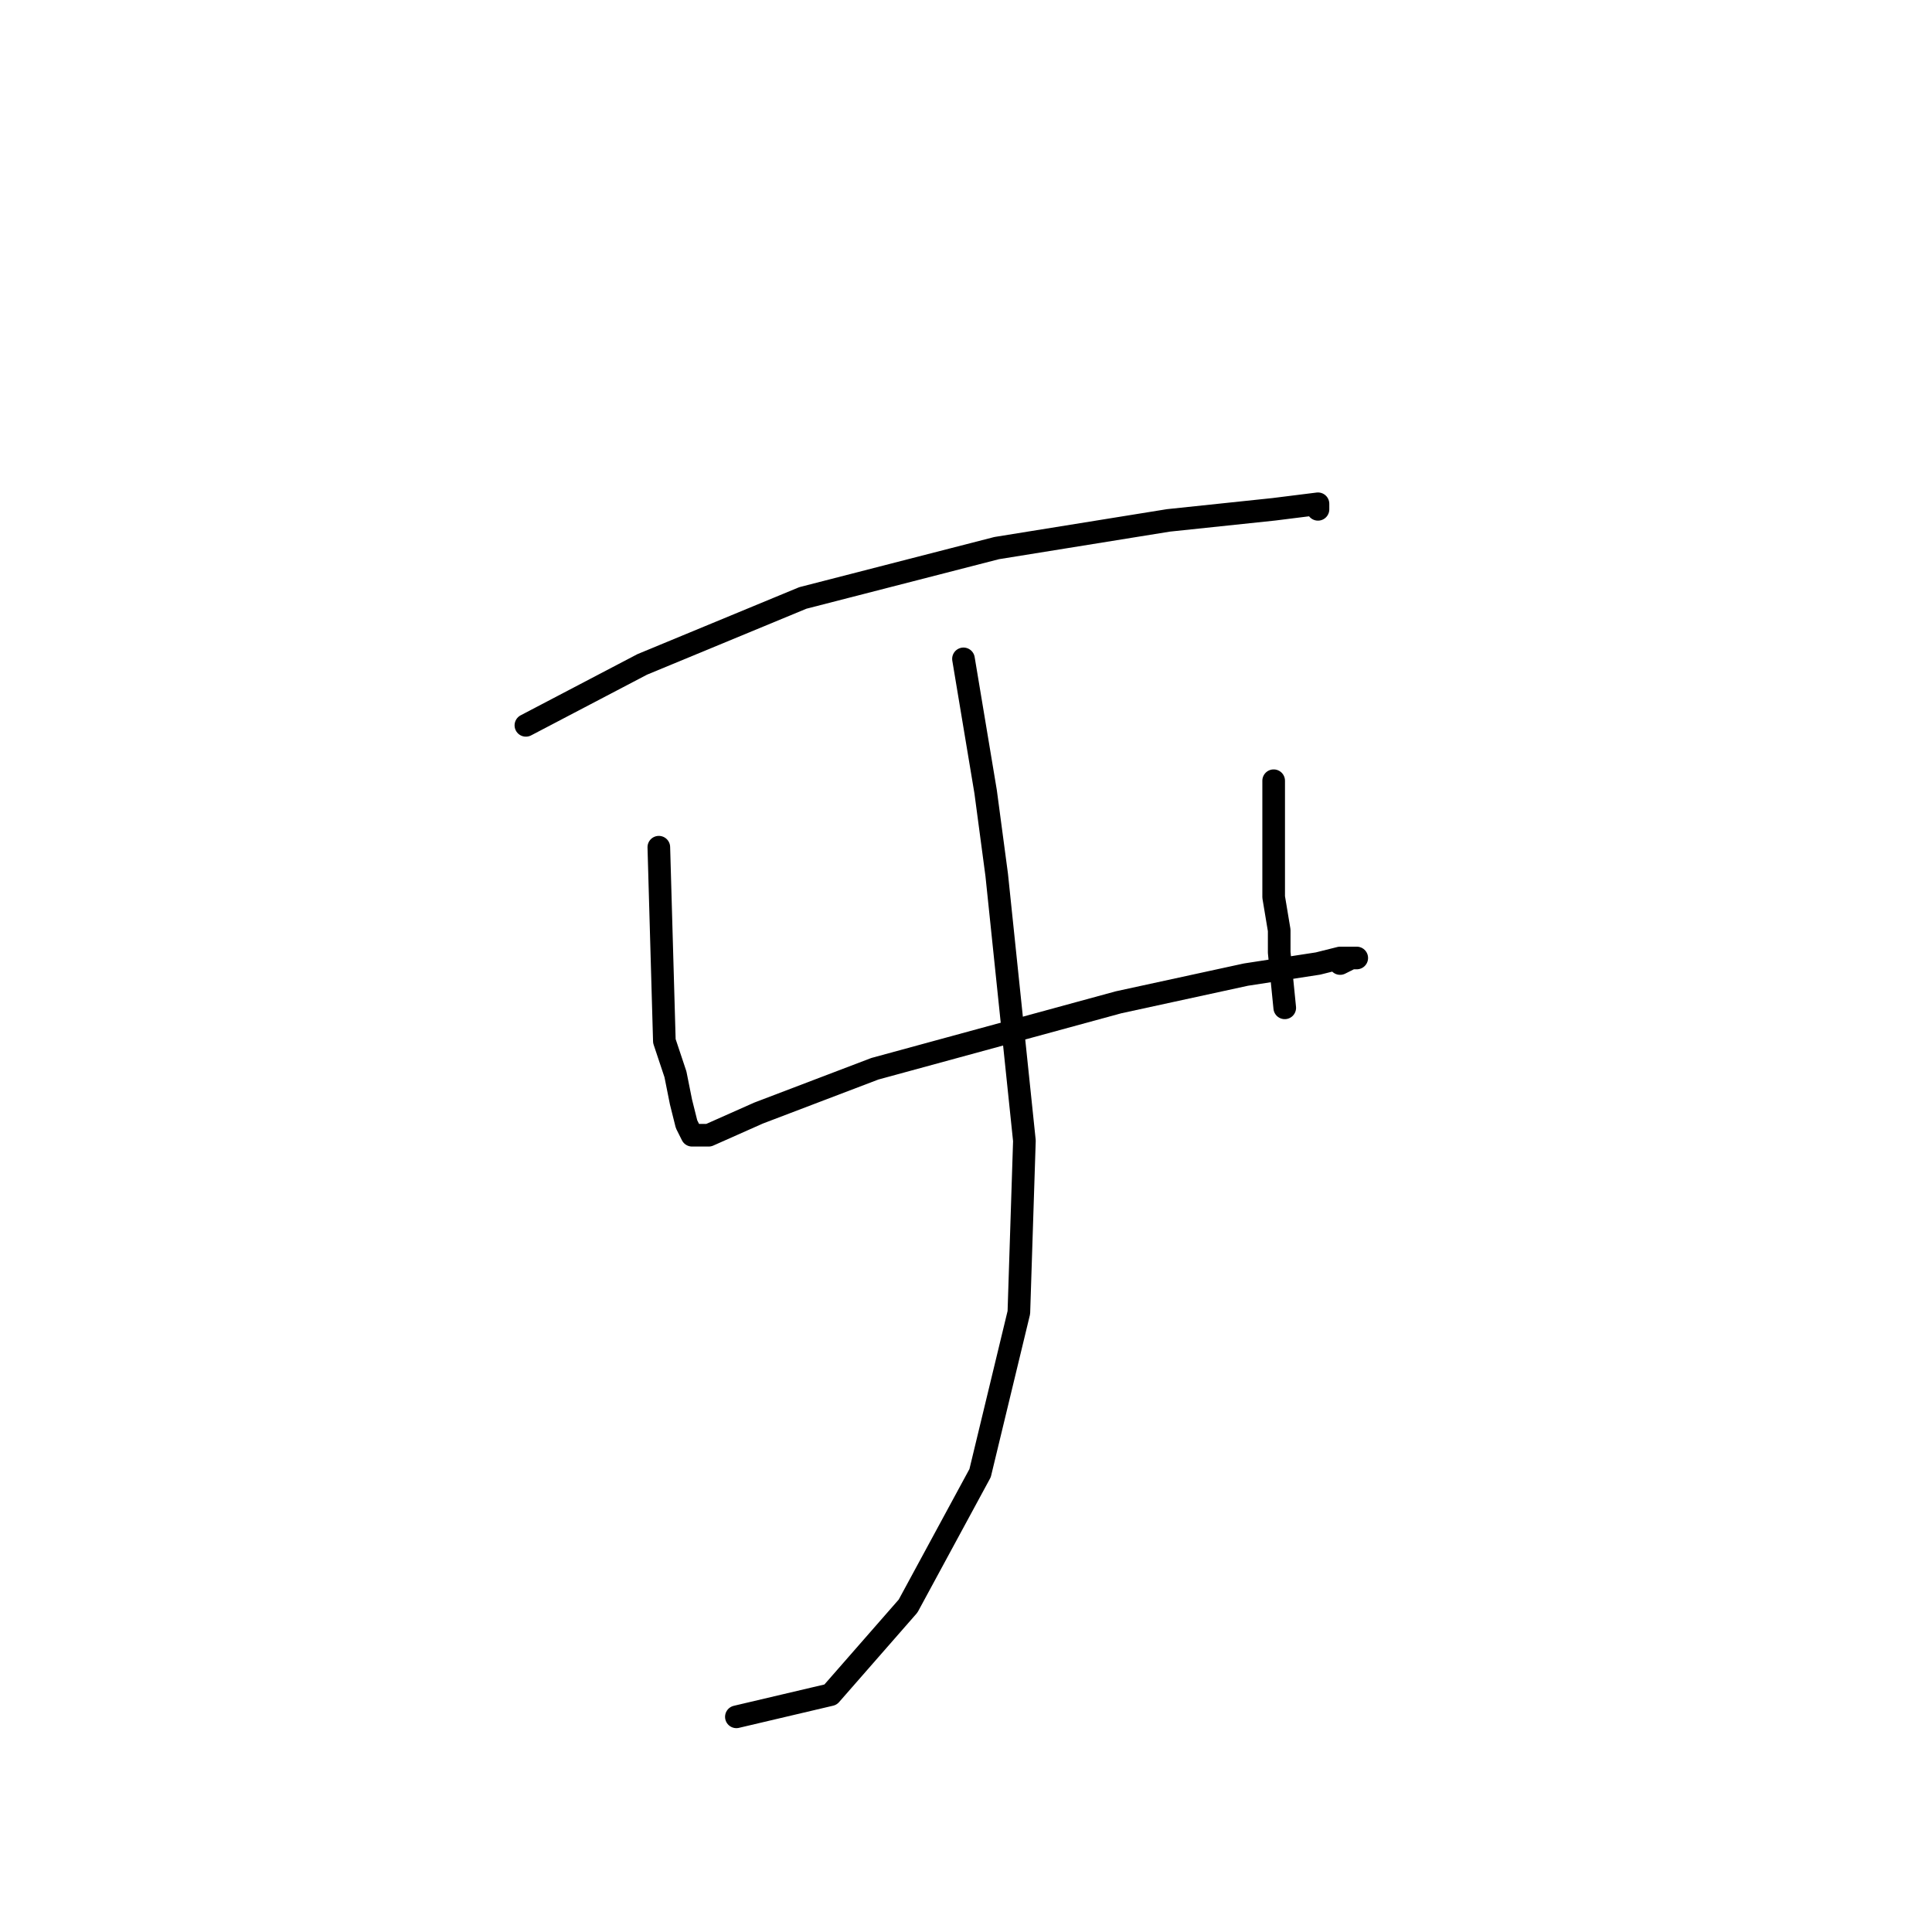 <?xml version="1.0" standalone="no"?>
    <svg width="256" height="256" xmlns="http://www.w3.org/2000/svg" version="1.1">
    <polyline stroke="black" stroke-width="3" stroke-linecap="round" fill="transparent" stroke-linejoin="round" points="69.684 96.112 85.097 88.038 106.381 79.231 132.069 72.625 154.822 68.955 168.767 67.488 174.639 66.754 174.639 67.488 174.639 67.488 " />
        <polyline stroke="black" stroke-width="3" stroke-linecap="round" fill="transparent" stroke-linejoin="round" points="87.298 112.259 88.032 137.947 89.5 142.351 90.234 146.02 90.968 148.956 91.702 150.424 92.436 150.424 93.17 150.424 93.904 150.424 100.51 147.488 115.922 141.617 148.216 132.809 165.097 129.139 174.639 127.672 177.574 126.938 179.776 126.938 179.042 126.938 177.574 127.672 177.574 127.672 " />
        <polyline stroke="black" stroke-width="3" stroke-linecap="round" fill="transparent" stroke-linejoin="round" points="168.767 103.451 168.767 118.864 169.501 123.268 169.501 126.204 170.235 133.543 170.235 133.543 " />
        <polyline stroke="black" stroke-width="3" stroke-linecap="round" fill="transparent" stroke-linejoin="round" points="127.666 87.304 130.602 104.919 132.069 115.928 135.739 151.158 135.005 173.91 129.868 195.195 120.326 212.81 110.051 224.553 97.574 227.489 97.574 227.489 " />
        </svg>